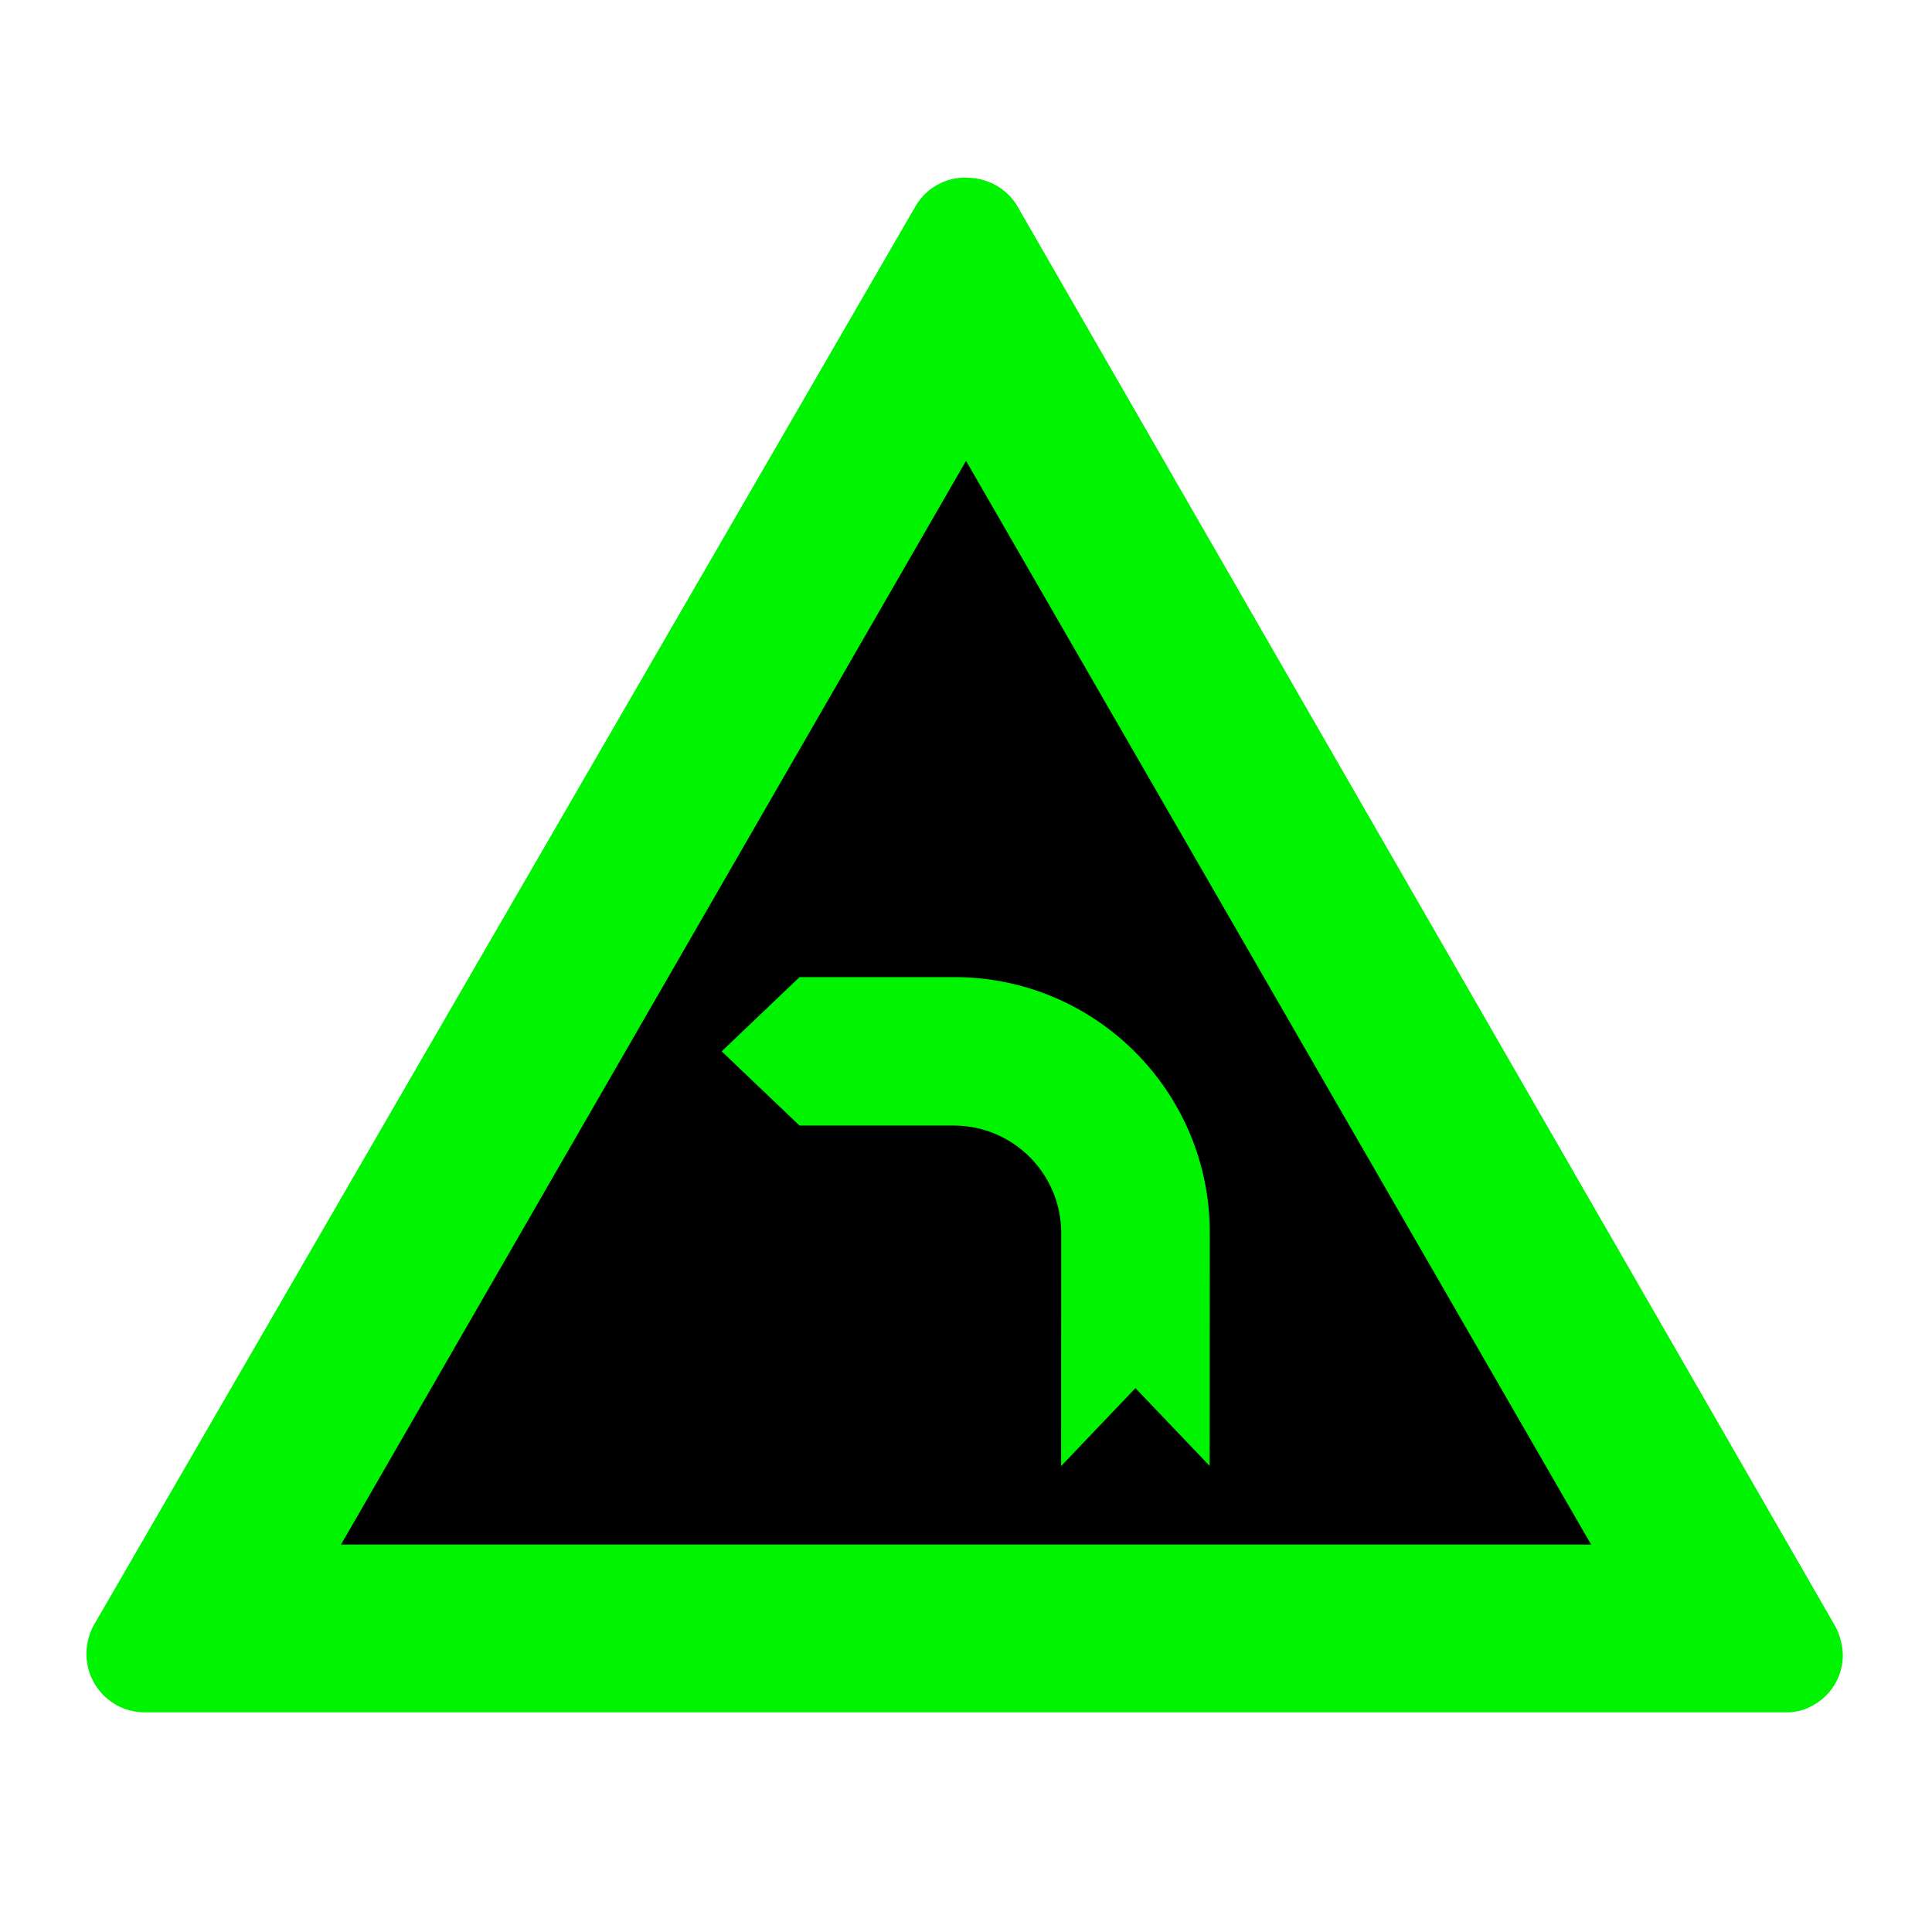 <?xml version="1.0" encoding="UTF-8"?>
<svg id="Ebene_1" data-name="Ebene 1" xmlns="http://www.w3.org/2000/svg" viewBox="0 0 44 44">
  <defs>
    <style>
      .cls-1 {
        fill: #00f300;
      }
    </style>
  </defs>
  <path d="M3.312,38.481c-.14,0-.277-.04-.397-.115-.349-.219-.454-.681-.235-1.03L20.279,6.817l1.07-1.827c.135-.236,.377-.379,.638-.384l.001,.004c.196,.001,.388,.08,.526,.219,.15,.153,.28,.334,.381,.531l18.459,32c.066,.116,.101,.245,.101,.376,0,.41-.336,.746-.748,.746H3.312v-0Z"/>
  <path class="cls-1" d="M22.001,4.044c-.463-.006-.896,.233-1.137,.629L2.123,37.035c-.101,.195-.154,.412-.155,.632,0,.393,.174,.765,.474,1.018,.238,.203,.54,.314,.853,.312H40.676c.235,.005,.467-.061,.664-.189,.391-.236,.63-.66,.629-1.116-.006-.23-.065-.456-.174-.659L23.155,4.671l-.005-.008-.006-.009c-.066-.105-.149-.199-.244-.28-.217-.188-.489-.301-.775-.322-.032-.003-.064-.005-.096-.005,0,0-.028-.003-.028-.003Zm0,6.452l14.235,24.681H7.766L22.001,10.496Z"/>
  <path class="cls-1" d="M18.212,22.253h3.523c3.213-0,5.817,2.604,5.817,5.817,0,.007,0,.014-0,.021l-.003,5.295-1.69-1.772-1.69,1.772-.003,.001,.002-5.295c.006-1.352-1.086-2.452-2.437-2.458h-3.523l-1.772-1.69,1.772-1.69s.004-.001,.004-.001Z"/>
</svg>